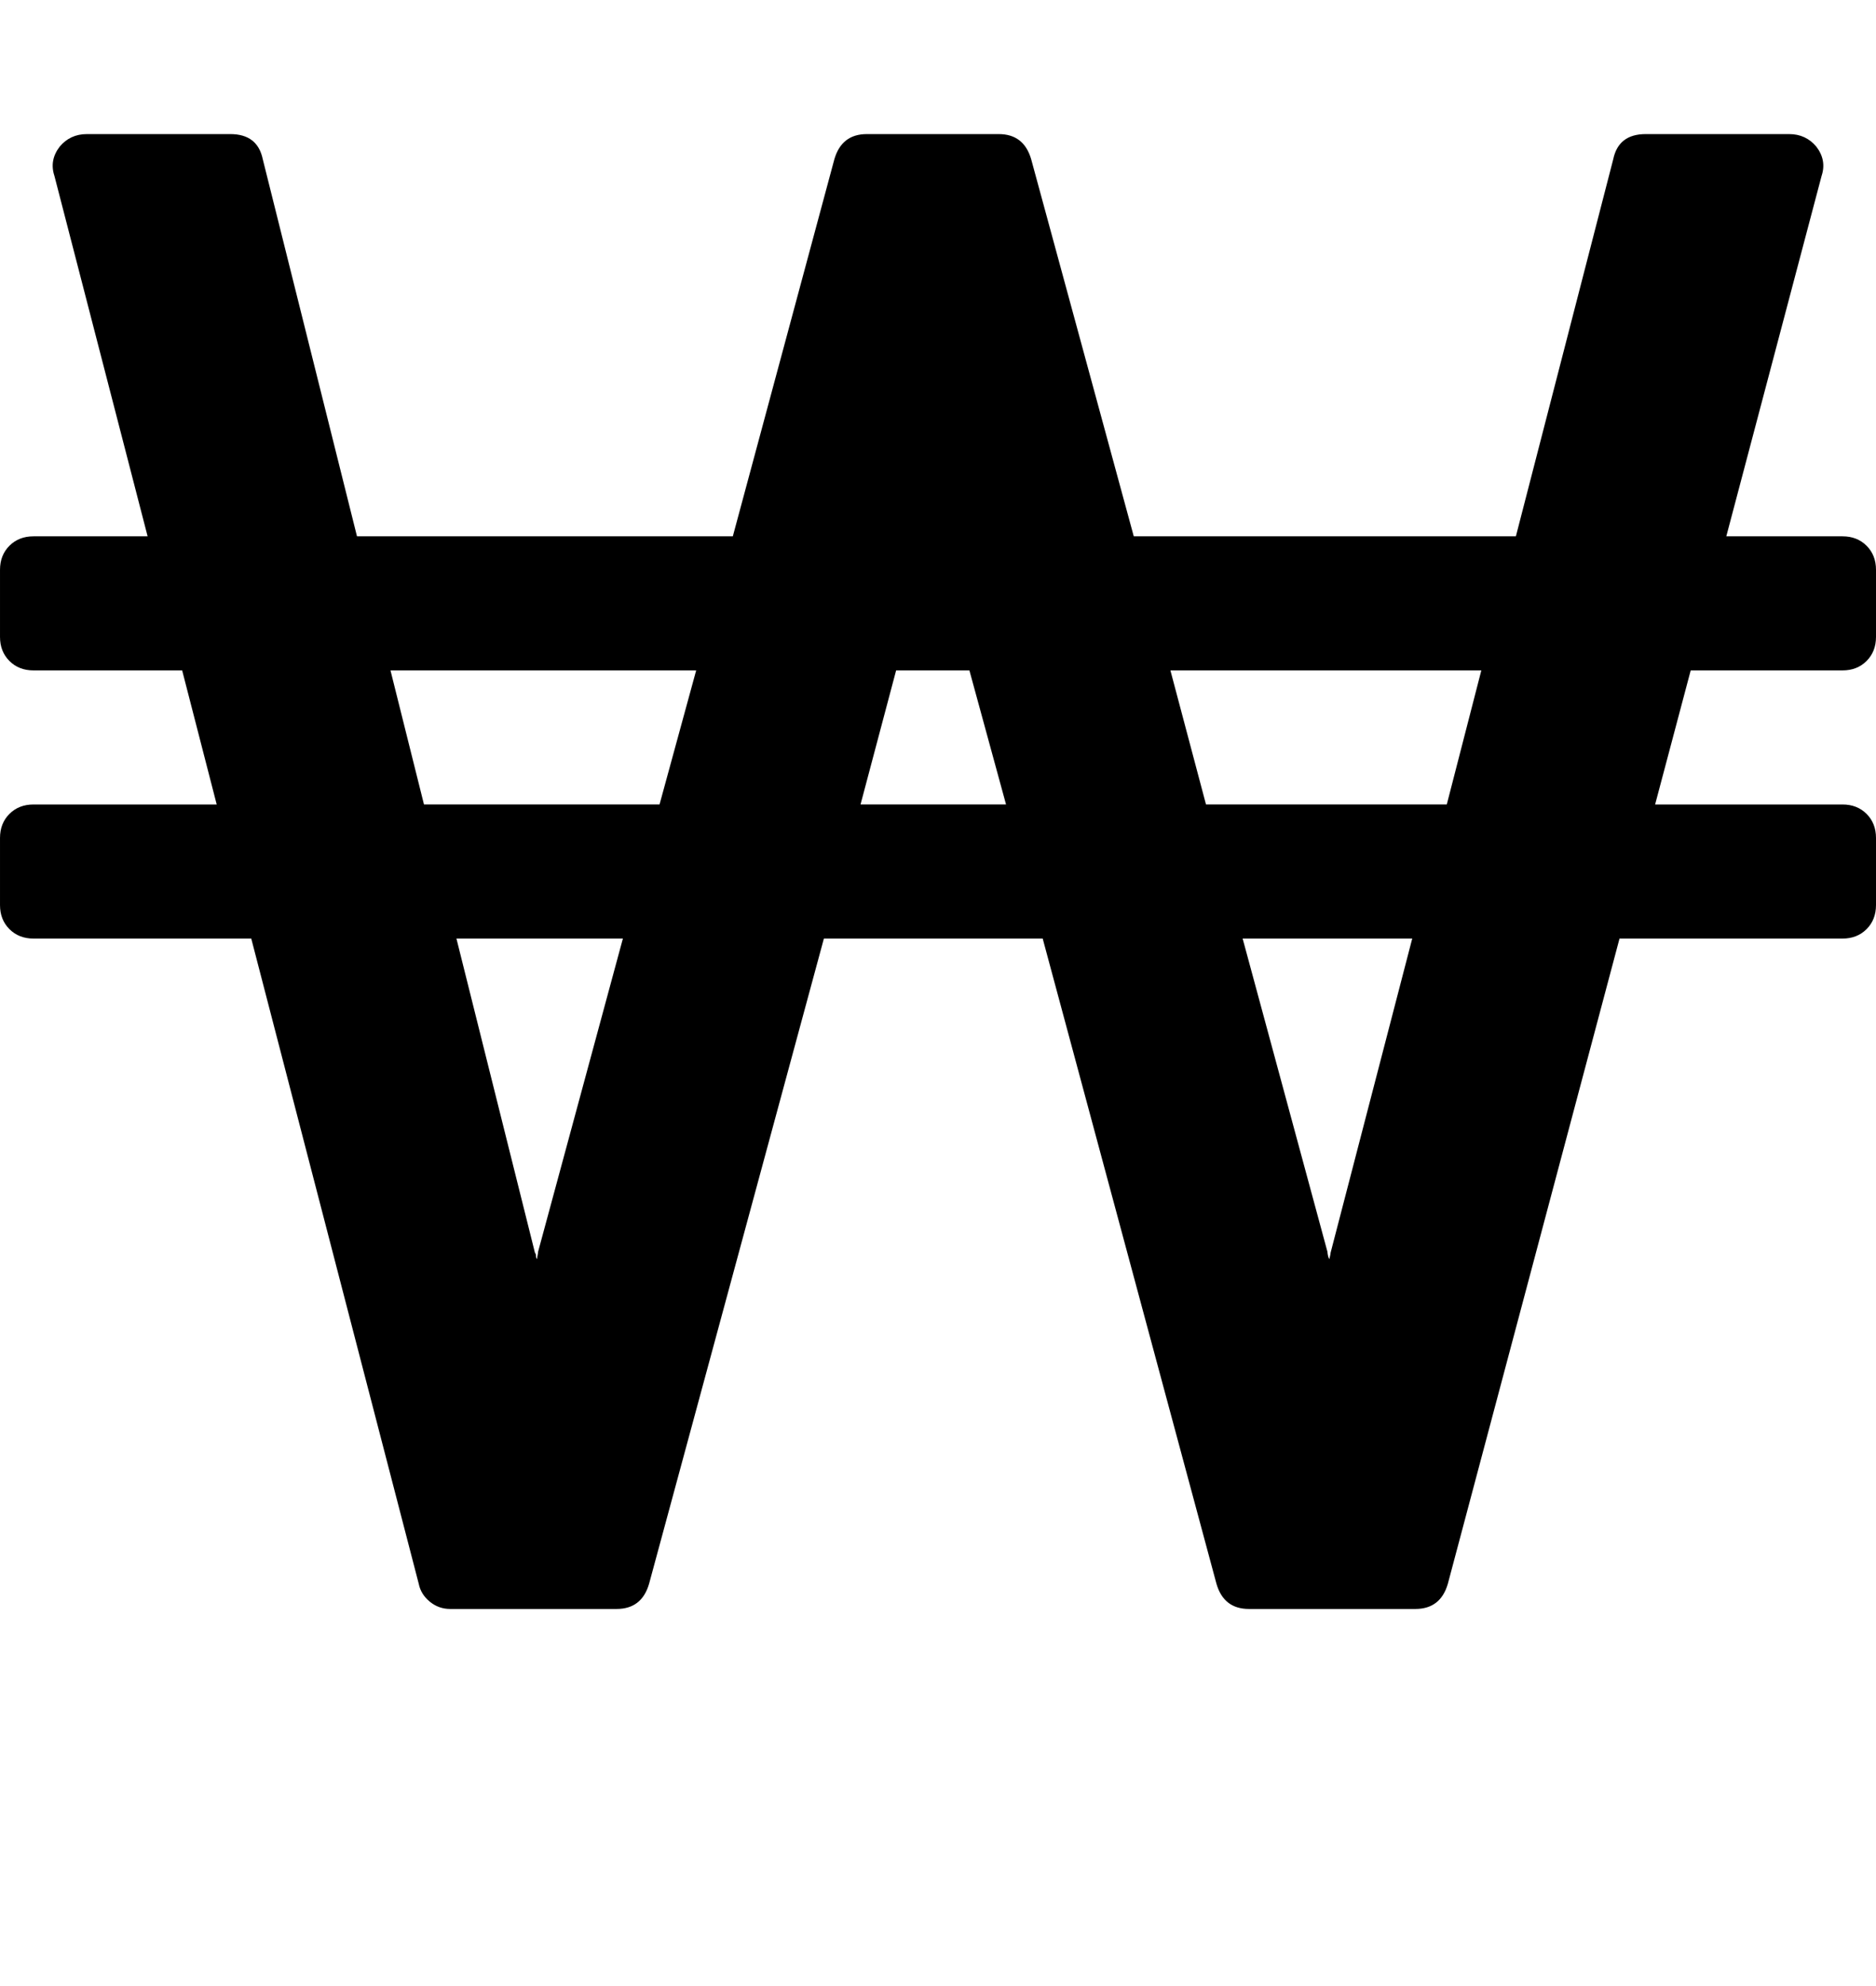 <svg viewBox="0 0 1792 1896.083" xmlns="http://www.w3.org/2000/svg"><path d="m514 1195l81-299h-159l75 300q1 1 1 3t1 3q0-1 0.5-3.5t0.5-3.5z m116-427l35-128h-292l32 128h225z m192 0h139l-35-128h-70z m449 428l78-300h-162l81 299q0 1 0.5 3.5t1.5 3.5q0-1 0.5-3t0.5-3z m111-428l33-128h-297l34 128h230z m410 32v64q0 14-9 23t-23 9h-213l-164 616q-7 24-31 24h-159q-24 0-31-24l-166-616h-209l-167 616q-7 24-31 24h-159q-11 0-19.5-7t-10.5-17l-160-616h-208q-14 0-23-9t-9-23v-64q0-14 9-23t23-9h175l-33-128h-142q-14 0-23-9t-9-23v-64q0-14 9-23t23-9h109l-89-344q-5-15 5-28 10-12 26-12h137q26 0 31 24l90 360h359l97-360q7-24 31-24h126q24 0 31 24l98 360h365l93-360q5-24 31-24h137q16 0 26 12 10 13 5 28l-91 344h111q14 0 23 9t9 23v64q0 14-9 23t-23 9h-145l-34 128h179q14 0 23 9t9 23z"/></svg>